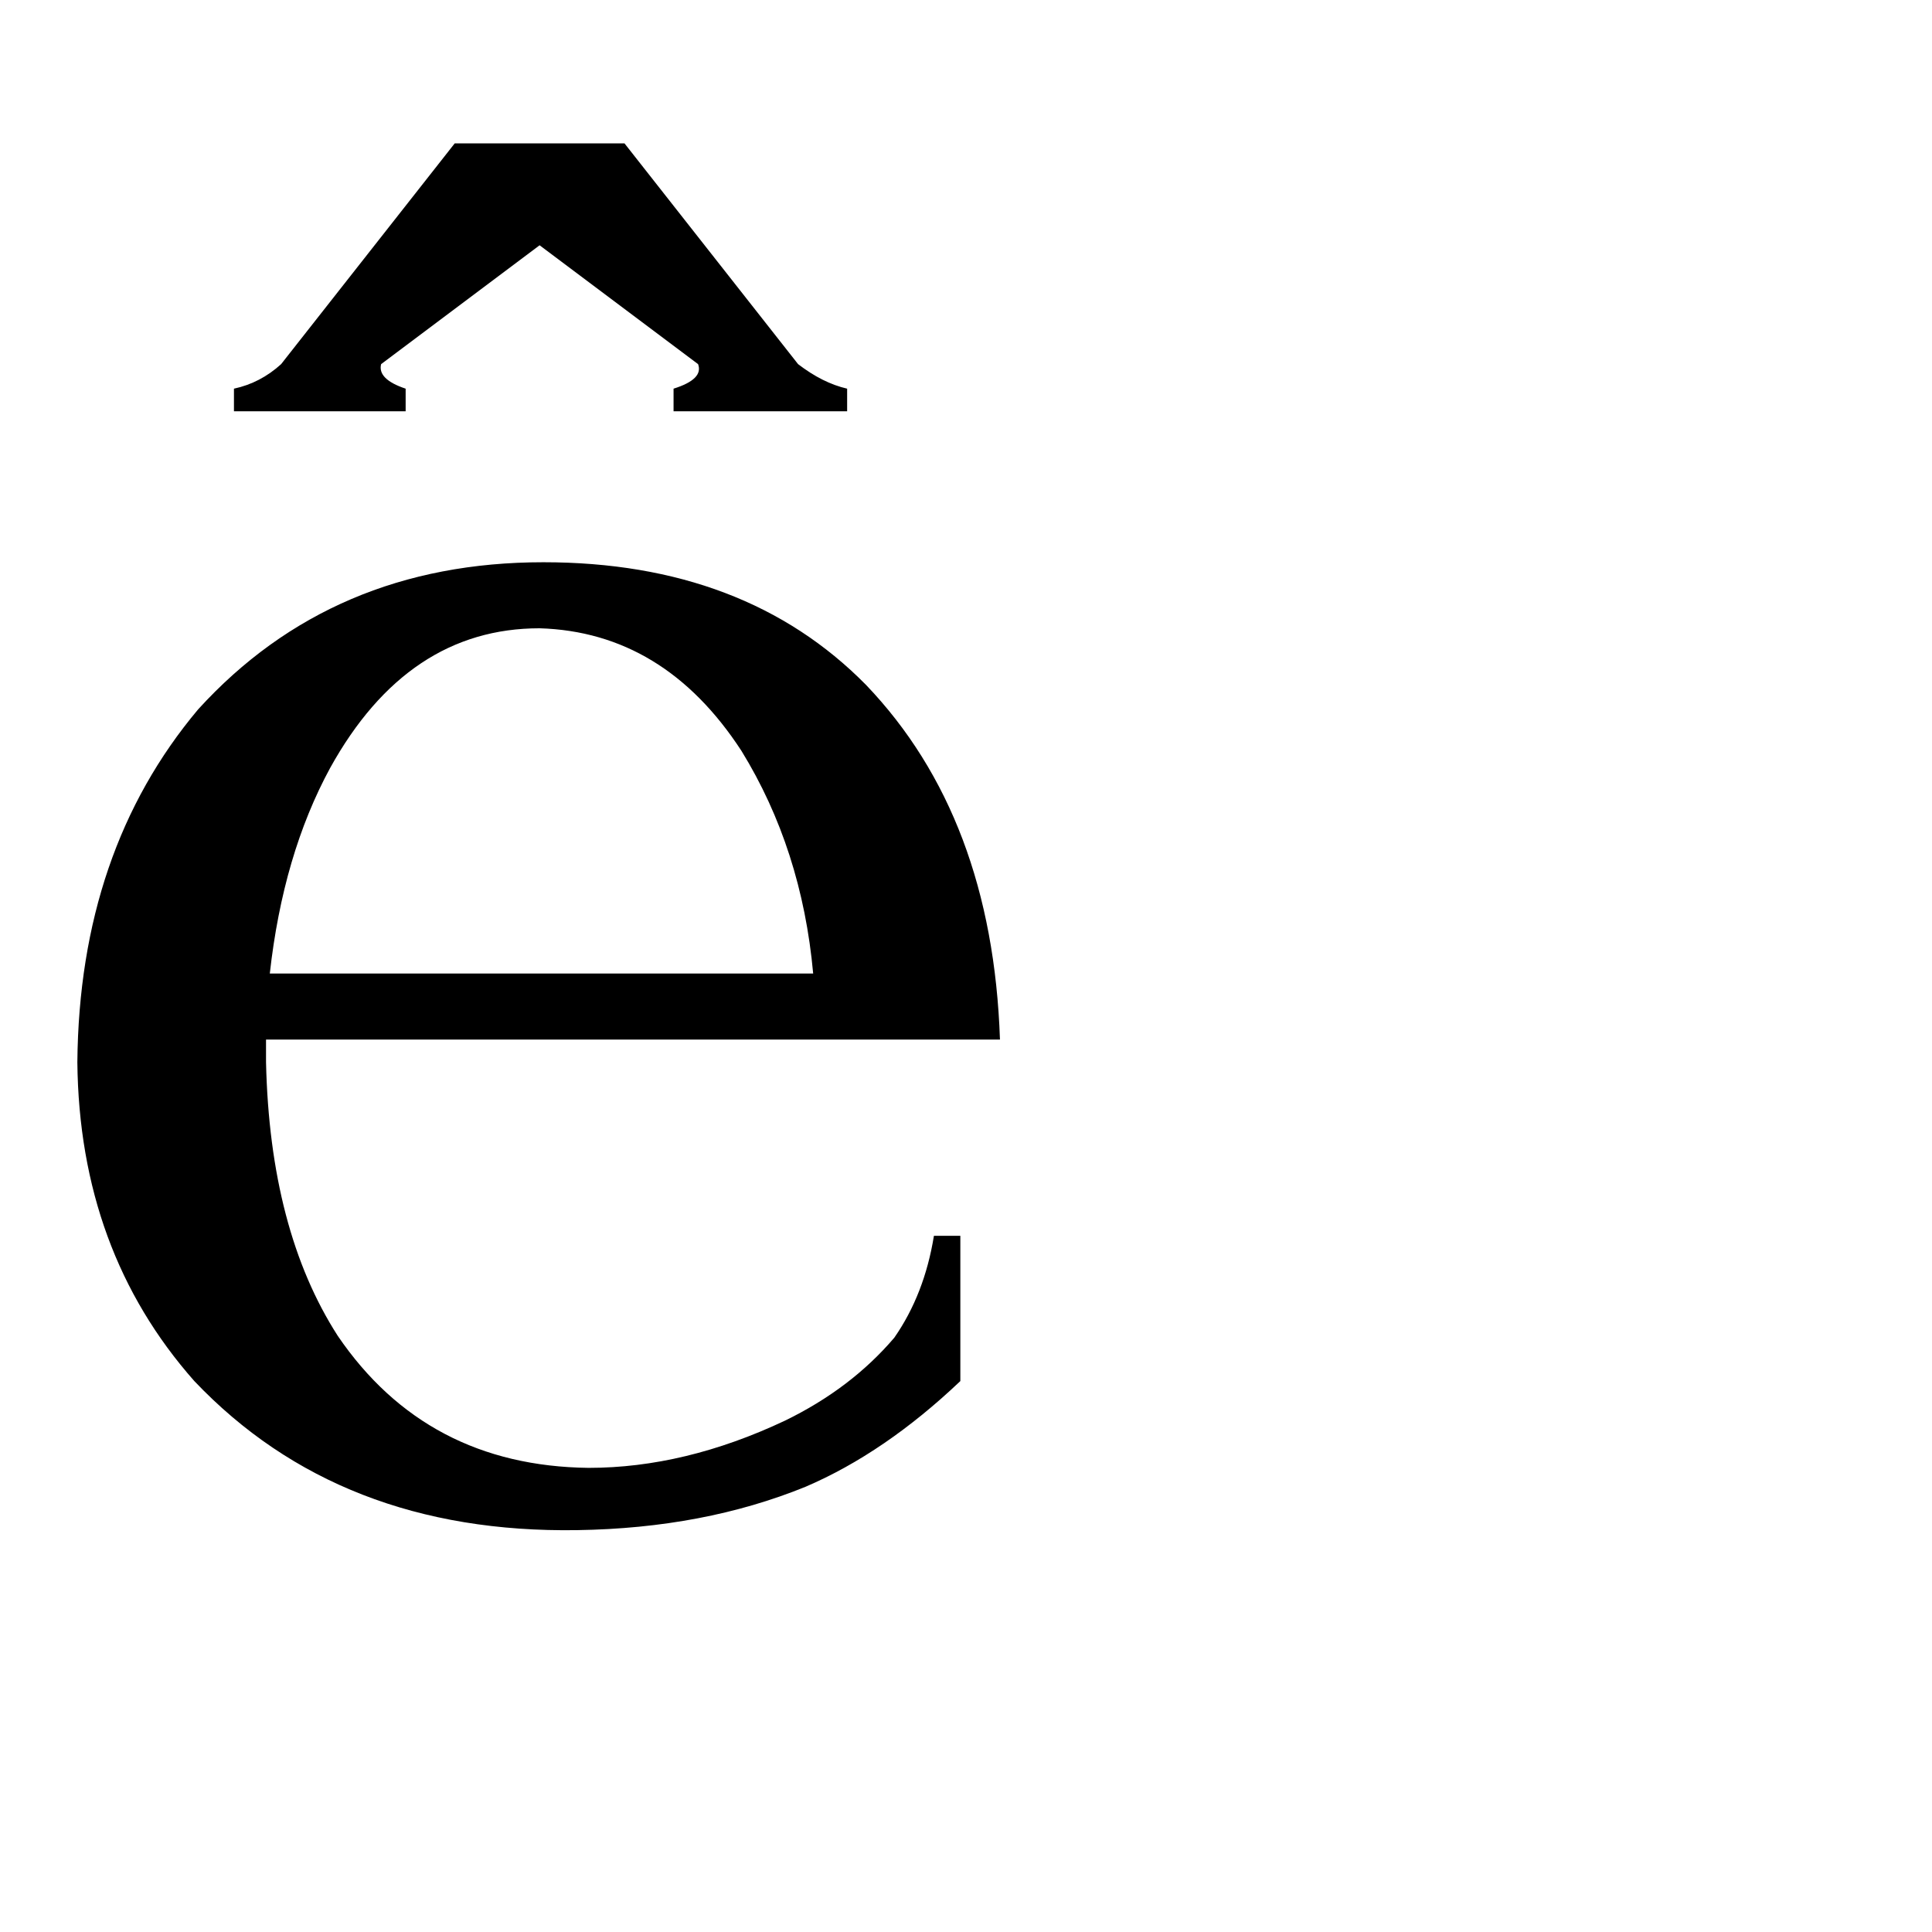 <svg xmlns="http://www.w3.org/2000/svg" viewBox="0 -800 1024 1024">
	<path fill="#000000" d="M124 -582V-594Q138 -597 149 -607L241 -724H331L423 -607Q436 -597 449 -594V-582H357V-594Q373 -599 370 -607L286 -670L202 -607Q200 -599 215 -594V-582ZM175 -393Q150 -347 143 -284H431Q425 -350 393 -402Q352 -465 286 -467Q216 -467 175 -393ZM530 -249H141V-237Q143 -148 179 -92Q226 -23 312 -22Q363 -22 416 -47Q451 -64 474 -91Q490 -114 495 -145H509V-68Q469 -30 427 -12Q373 10 306 11Q180 13 103 -68Q42 -137 41 -237Q42 -349 105 -424Q176 -502 288 -502Q395 -502 459 -437Q526 -367 530 -249Z"/>
</svg>